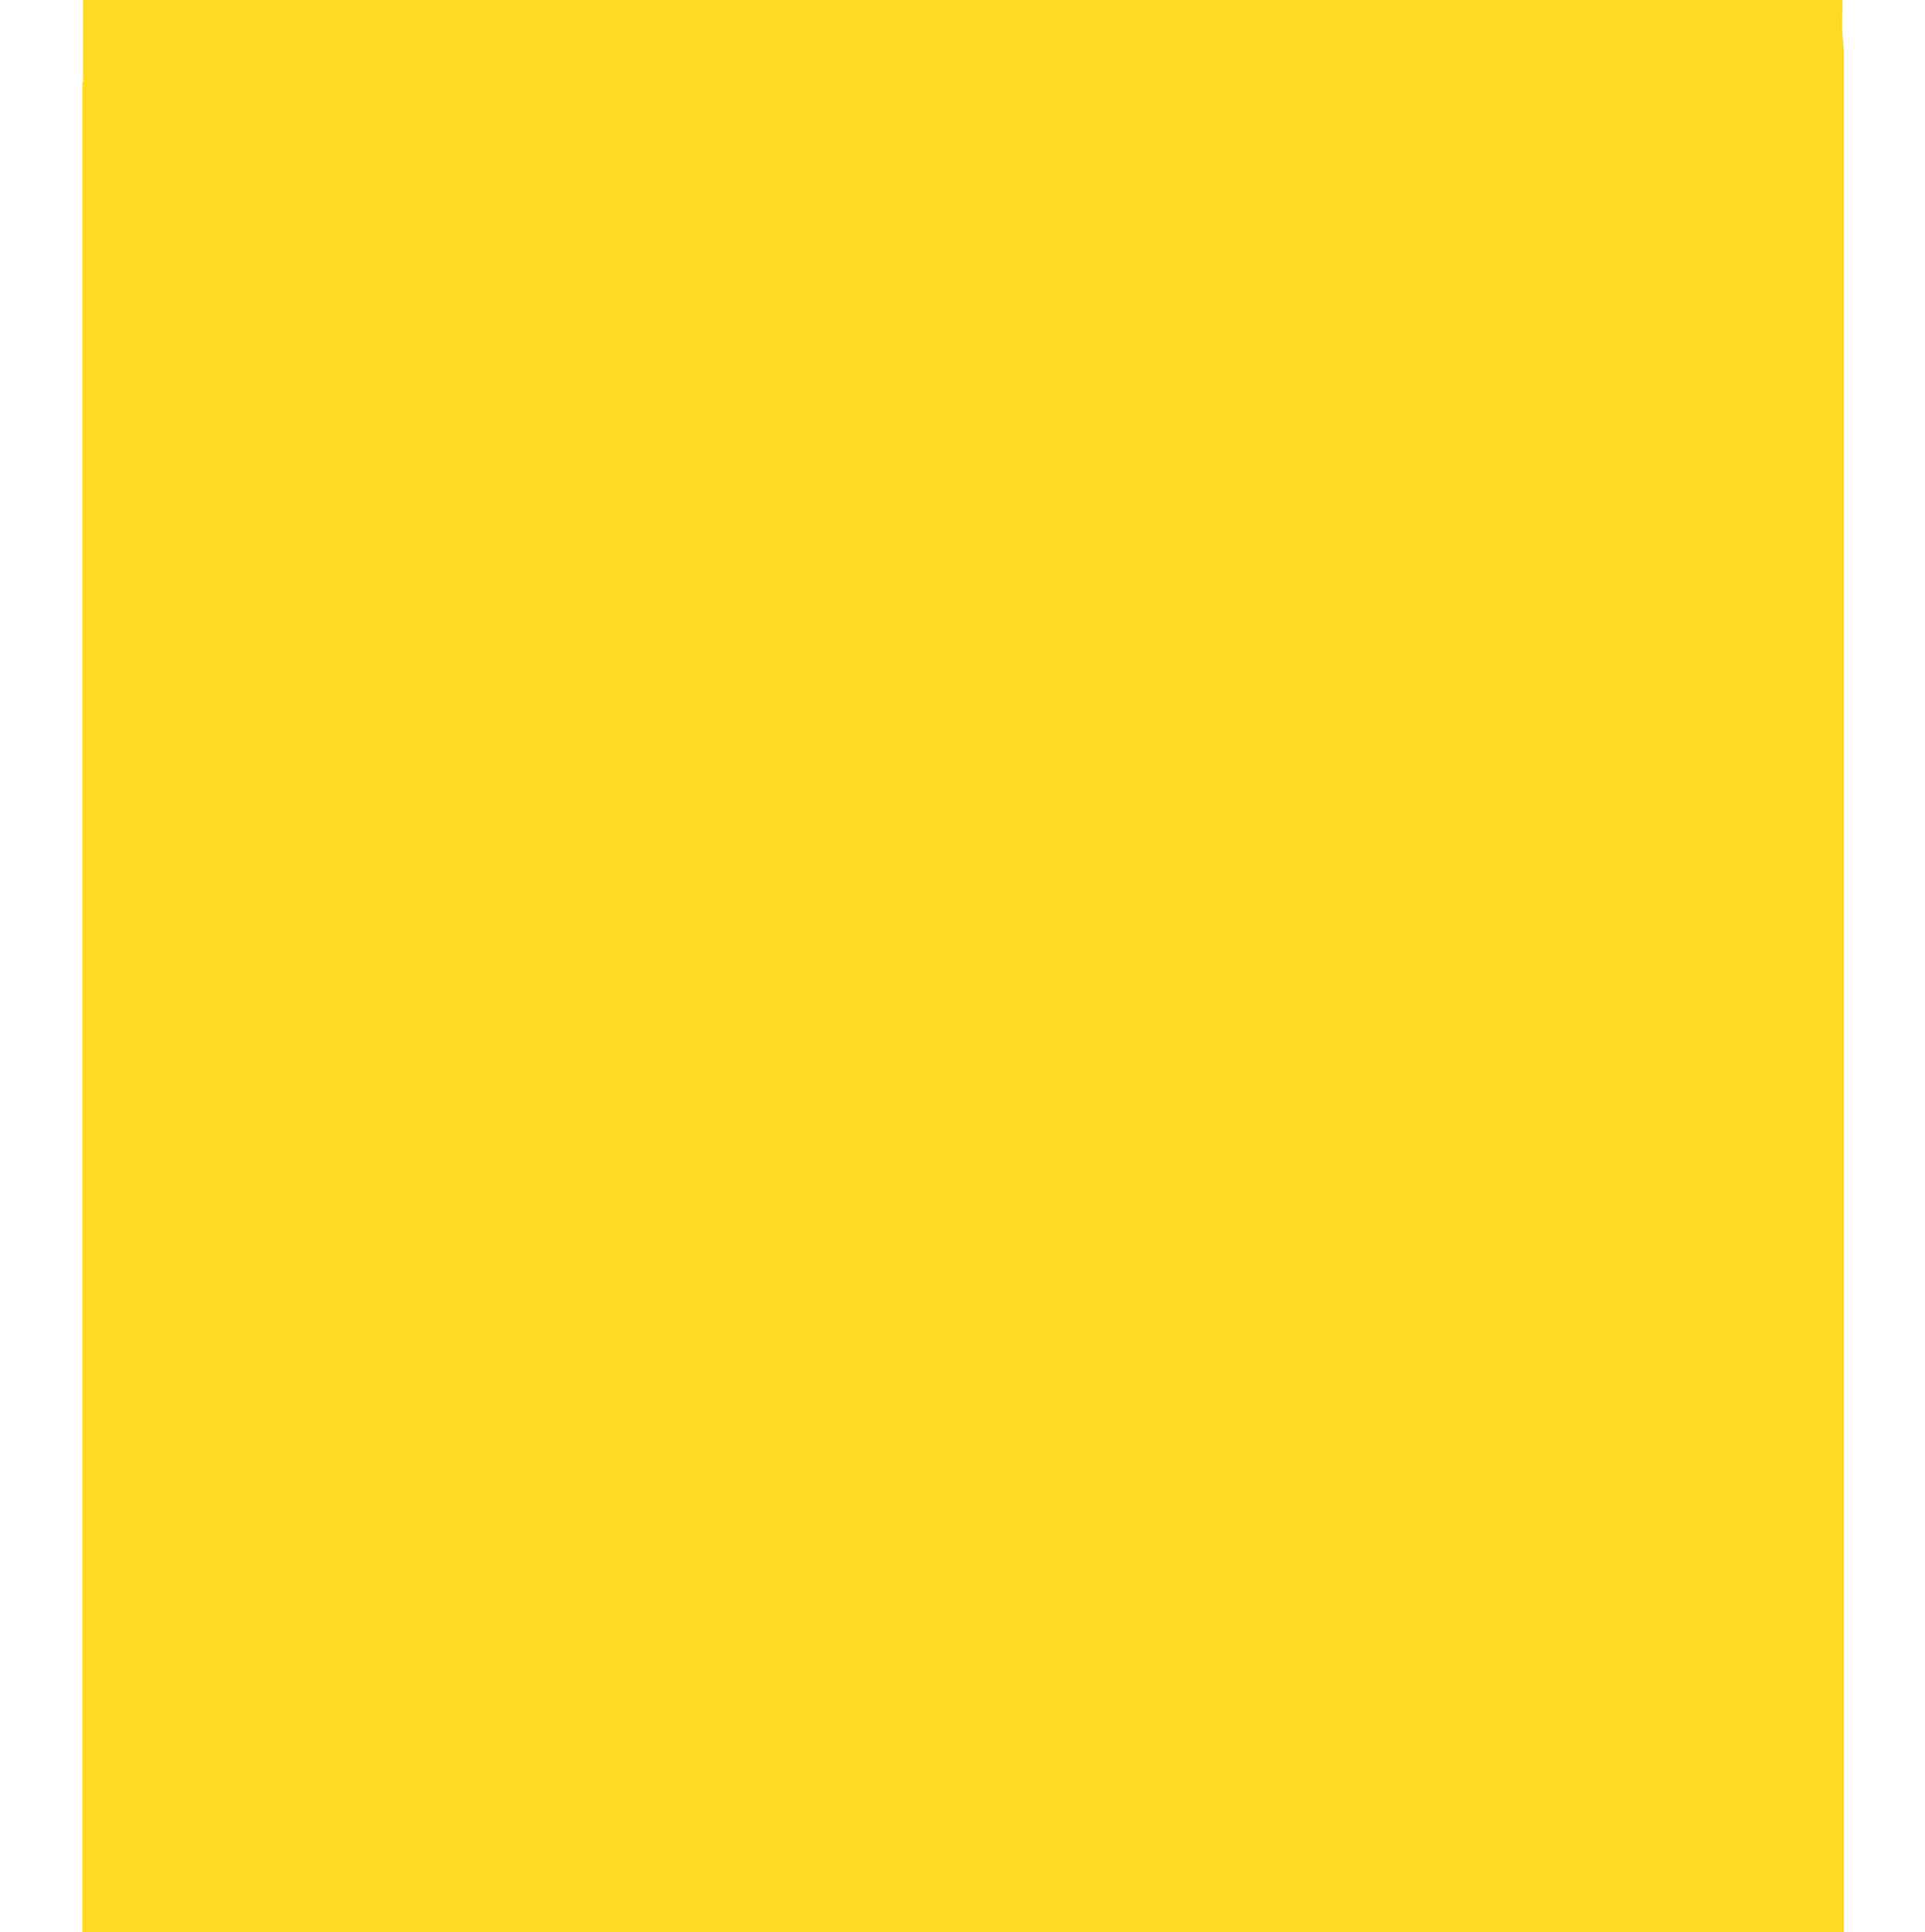 <?xml version="1.0" encoding="UTF-8" standalone="no"?>
<!-- Created with Inkscape (http://www.inkscape.org/) -->

<svg
   width="23.558mm"
   height="23.643mm"
   viewBox="0 0 23.558 23.643"
   version="1.1"
   id="svg1"
   inkscape:version="1.3 (0e150ed6c4, 2023-07-21)"
   sodipodi:docname="dibujo-1.svg"
   xmlns:inkscape="http://www.inkscape.org/namespaces/inkscape"
   xmlns:sodipodi="http://sodipodi.sourceforge.net/DTD/sodipodi-0.dtd"
   xmlns="http://www.w3.org/2000/svg"
   xmlns:svg="http://www.w3.org/2000/svg">
  <rect x="0" y="0" width="23.558" height="23.643" fill="#333333" stroke="none"/>
  <sodipodi:namedview
     id="namedview1"
     pagecolor="#ffffff"
     bordercolor="#000000"
     borderopacity="0.25"
     inkscape:showpageshadow="2"
     inkscape:pageopacity="0.0"
     inkscape:pagecheckerboard="0"
     inkscape:deskcolor="#d1d1d1"
     inkscape:document-units="mm"
     inkscape:zoom="5.6568548"
     inkscape:cx="-2874.9191"
     inkscape:cy="-405.61409"
     inkscape:window-width="1920"
     inkscape:window-height="1001"
     inkscape:window-x="-9"
     inkscape:window-y="-9"
     inkscape:window-maximized="1"
     inkscape:current-layer="layer1" />
  <defs
     id="defs1" />
  <g
     inkscape:label="Capa 1"
     inkscape:groupmode="layer"
     id="layer1"
     transform="translate(536.977,74.379)">
    <path
       id="rect1"
       style="fill:#ffda22;fill-opacity:1;stroke:#ffffff;stroke-width:1;stroke-opacity:1"
       d="m -536.477,-73.879 v 22.643 h 22.558 V -73.879 Z"
       inkscape:export-filename="src\main\resources\textures\capsule\arm_block.svg"
       inkscape:export-xdpi="96"
       inkscape:export-ydpi="96" />
    <path
       id="path48"
       style="fill:#ffda22;fill-opacity:1;stroke:#ffffff;stroke-width:1;stroke-opacity:1"
       d="m -513.52,-105.979 v 0.066 h -16.136 c -3.763,0 -6.793,3.03 -6.793,6.793 v 9.057 c 0,3.763 -0.036,0.113 -0.036,6.727 l 0.025,0.025 v 9.432 h -0.009 V 29.786 h 0.009 v 9.433 l -0.025,0.025 c 0,6.613 0.036,2.963 0.036,6.727 v 0.132 8.925 0.132 c 0,3.763 -0.036,0.113 -0.036,6.727 l 0.025,0.025 v 9.433 h -0.009 V 175.008 h 0.029 v 9.269 l -0.025,0.025 c 0,6.613 0.036,2.963 0.036,6.727 v 9.057 c 0,3.763 3.03,6.793 6.793,6.793 h 16.136 v 0.066 h 6.793 1.51 17.737 6.604 115.667 c 3.763,0 6.793,-3.03 6.793,-6.793 v -9.057 c 0,-3.763 -3.03,-6.793 -6.793,-6.793 h -115.667 -6.604 -17.737 c -4.812,1e-5 -8.714,-4.197 -8.714,-9.293 0.003,-0.055 0.007,-0.109 0.011,-0.164 h -0.011 V 71.343 h -0.009 c -0.004,-0.055 -0.008,-0.109 -0.011,-0.164 -9e-5,-5.096 3.901,-9.293 8.714,-9.293 v 2.623 c 0,3.763 3.03,6.793 6.793,6.793 h 4.151 c 3.763,0 6.793,-3.03 6.793,-6.793 v -2.623 h 6.604 115.667 c 3.763,0 6.793,-3.03 6.793,-6.793 v -9.057 c 0,-3.763 -3.03,-6.793 -6.793,-6.793 h -115.667 -6.604 -17.737 c -4.812,0 -8.714,-4.197 -8.714,-9.293 0.003,-0.055 0.007,-0.109 0.011,-0.164 h 0.009 V -73.879 h -0.009 c -0.004,-0.055 -0.008,-0.109 -0.011,-0.164 -9e-5,-5.096 3.901,-9.293 8.714,-9.293 v 2.623 c 0,3.763 3.03,6.793 6.793,6.793 h 4.151 c 3.763,0 6.793,-3.03 6.793,-6.793 v -2.623 h 6.604 115.667 c 3.763,0 6.793,-3.03 6.793,-6.793 v -9.057 c 0,-3.763 -3.03,-6.793 -6.793,-6.793 h -115.667 -6.604 -17.737 -1.51 z" />
  </g>
</svg>
